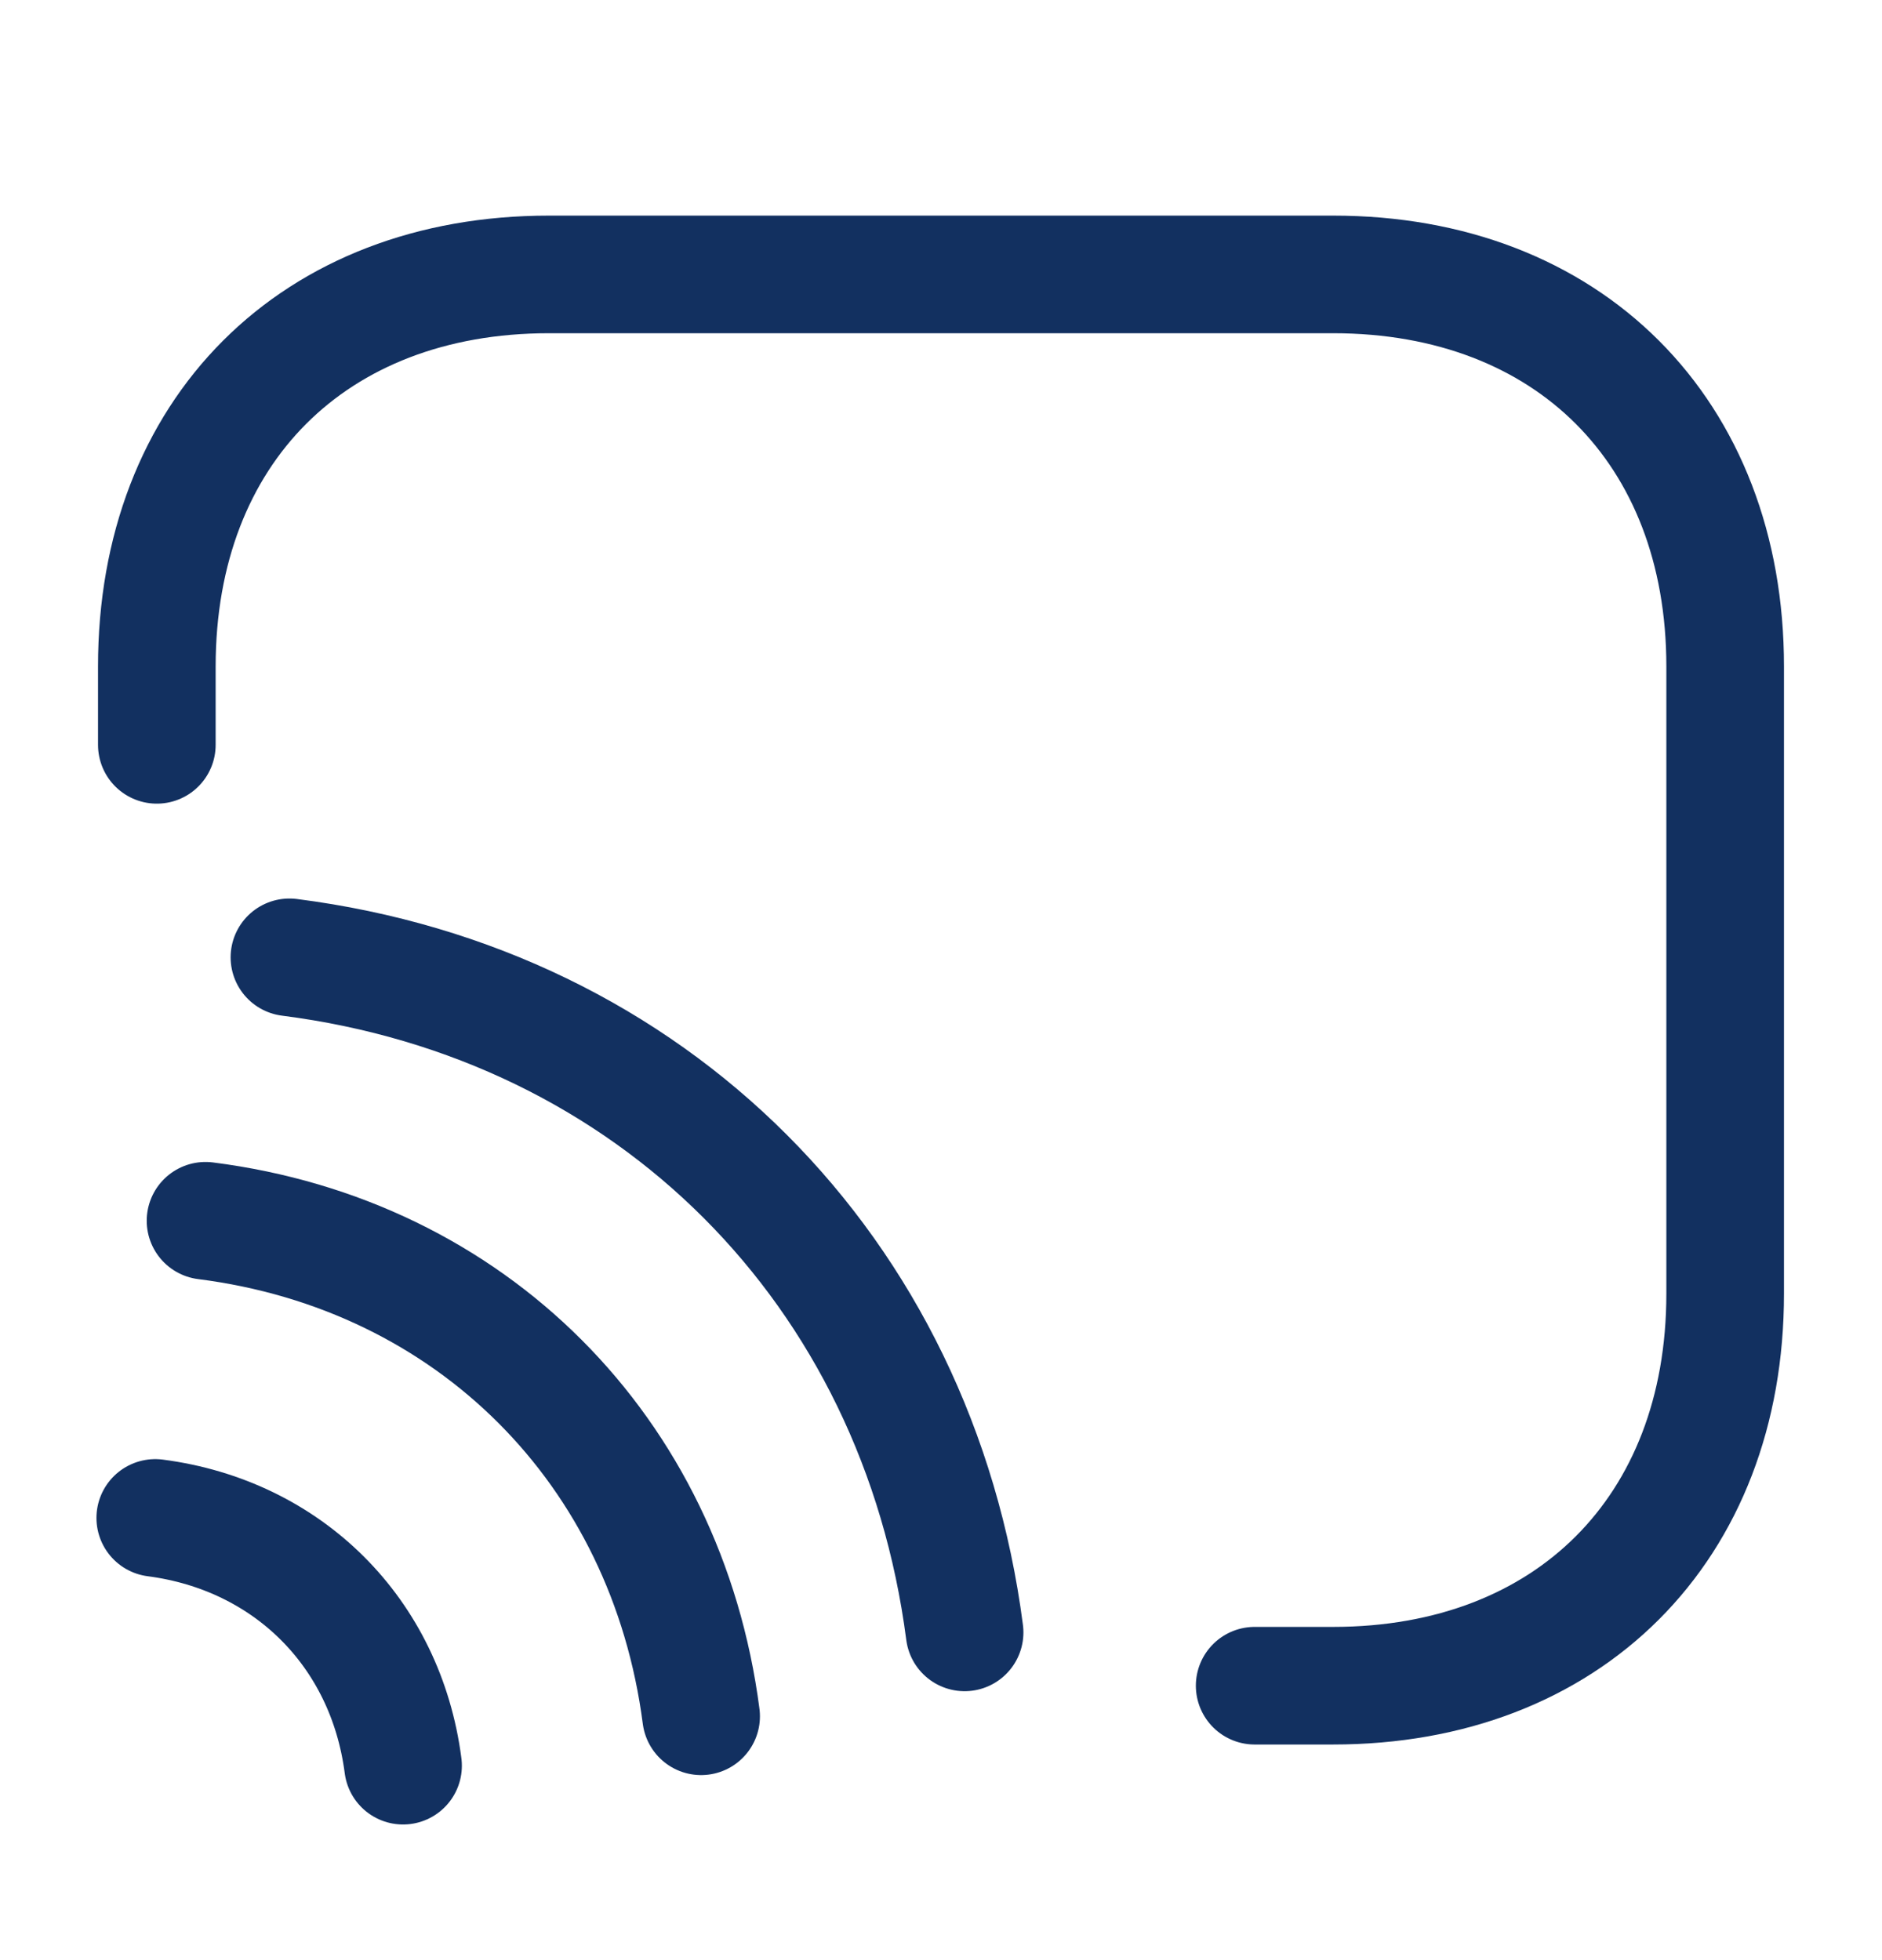 <svg width="24" height="25" viewBox="0 0 24 25" fill="none" xmlns="http://www.w3.org/2000/svg">
<path d="M2 9.5V8.5C2 5.5 4 3.5 7 3.5H17C20 3.5 22 5.5 22 8.5V16.5C22 19.5 20 21.5 17 21.5H16" stroke="#123060" stroke-width="1.5" stroke-linecap="round" stroke-linejoin="round"/>
<path d="M3.691 12.21C8.311 12.8 11.701 16.2 12.301 20.82" stroke="#123060" stroke-width="1.5" stroke-linecap="round" stroke-linejoin="round"/>
<path d="M2.621 15.57C6.011 16 8.501 18.5 8.941 21.89" stroke="#123060" stroke-width="1.5" stroke-linecap="round" stroke-linejoin="round"/>
<path d="M1.98 19.36C3.67 19.58 4.92 20.82 5.14 22.52" stroke="#123060" stroke-width="1.5" stroke-linecap="round" stroke-linejoin="round"/>
</svg>
